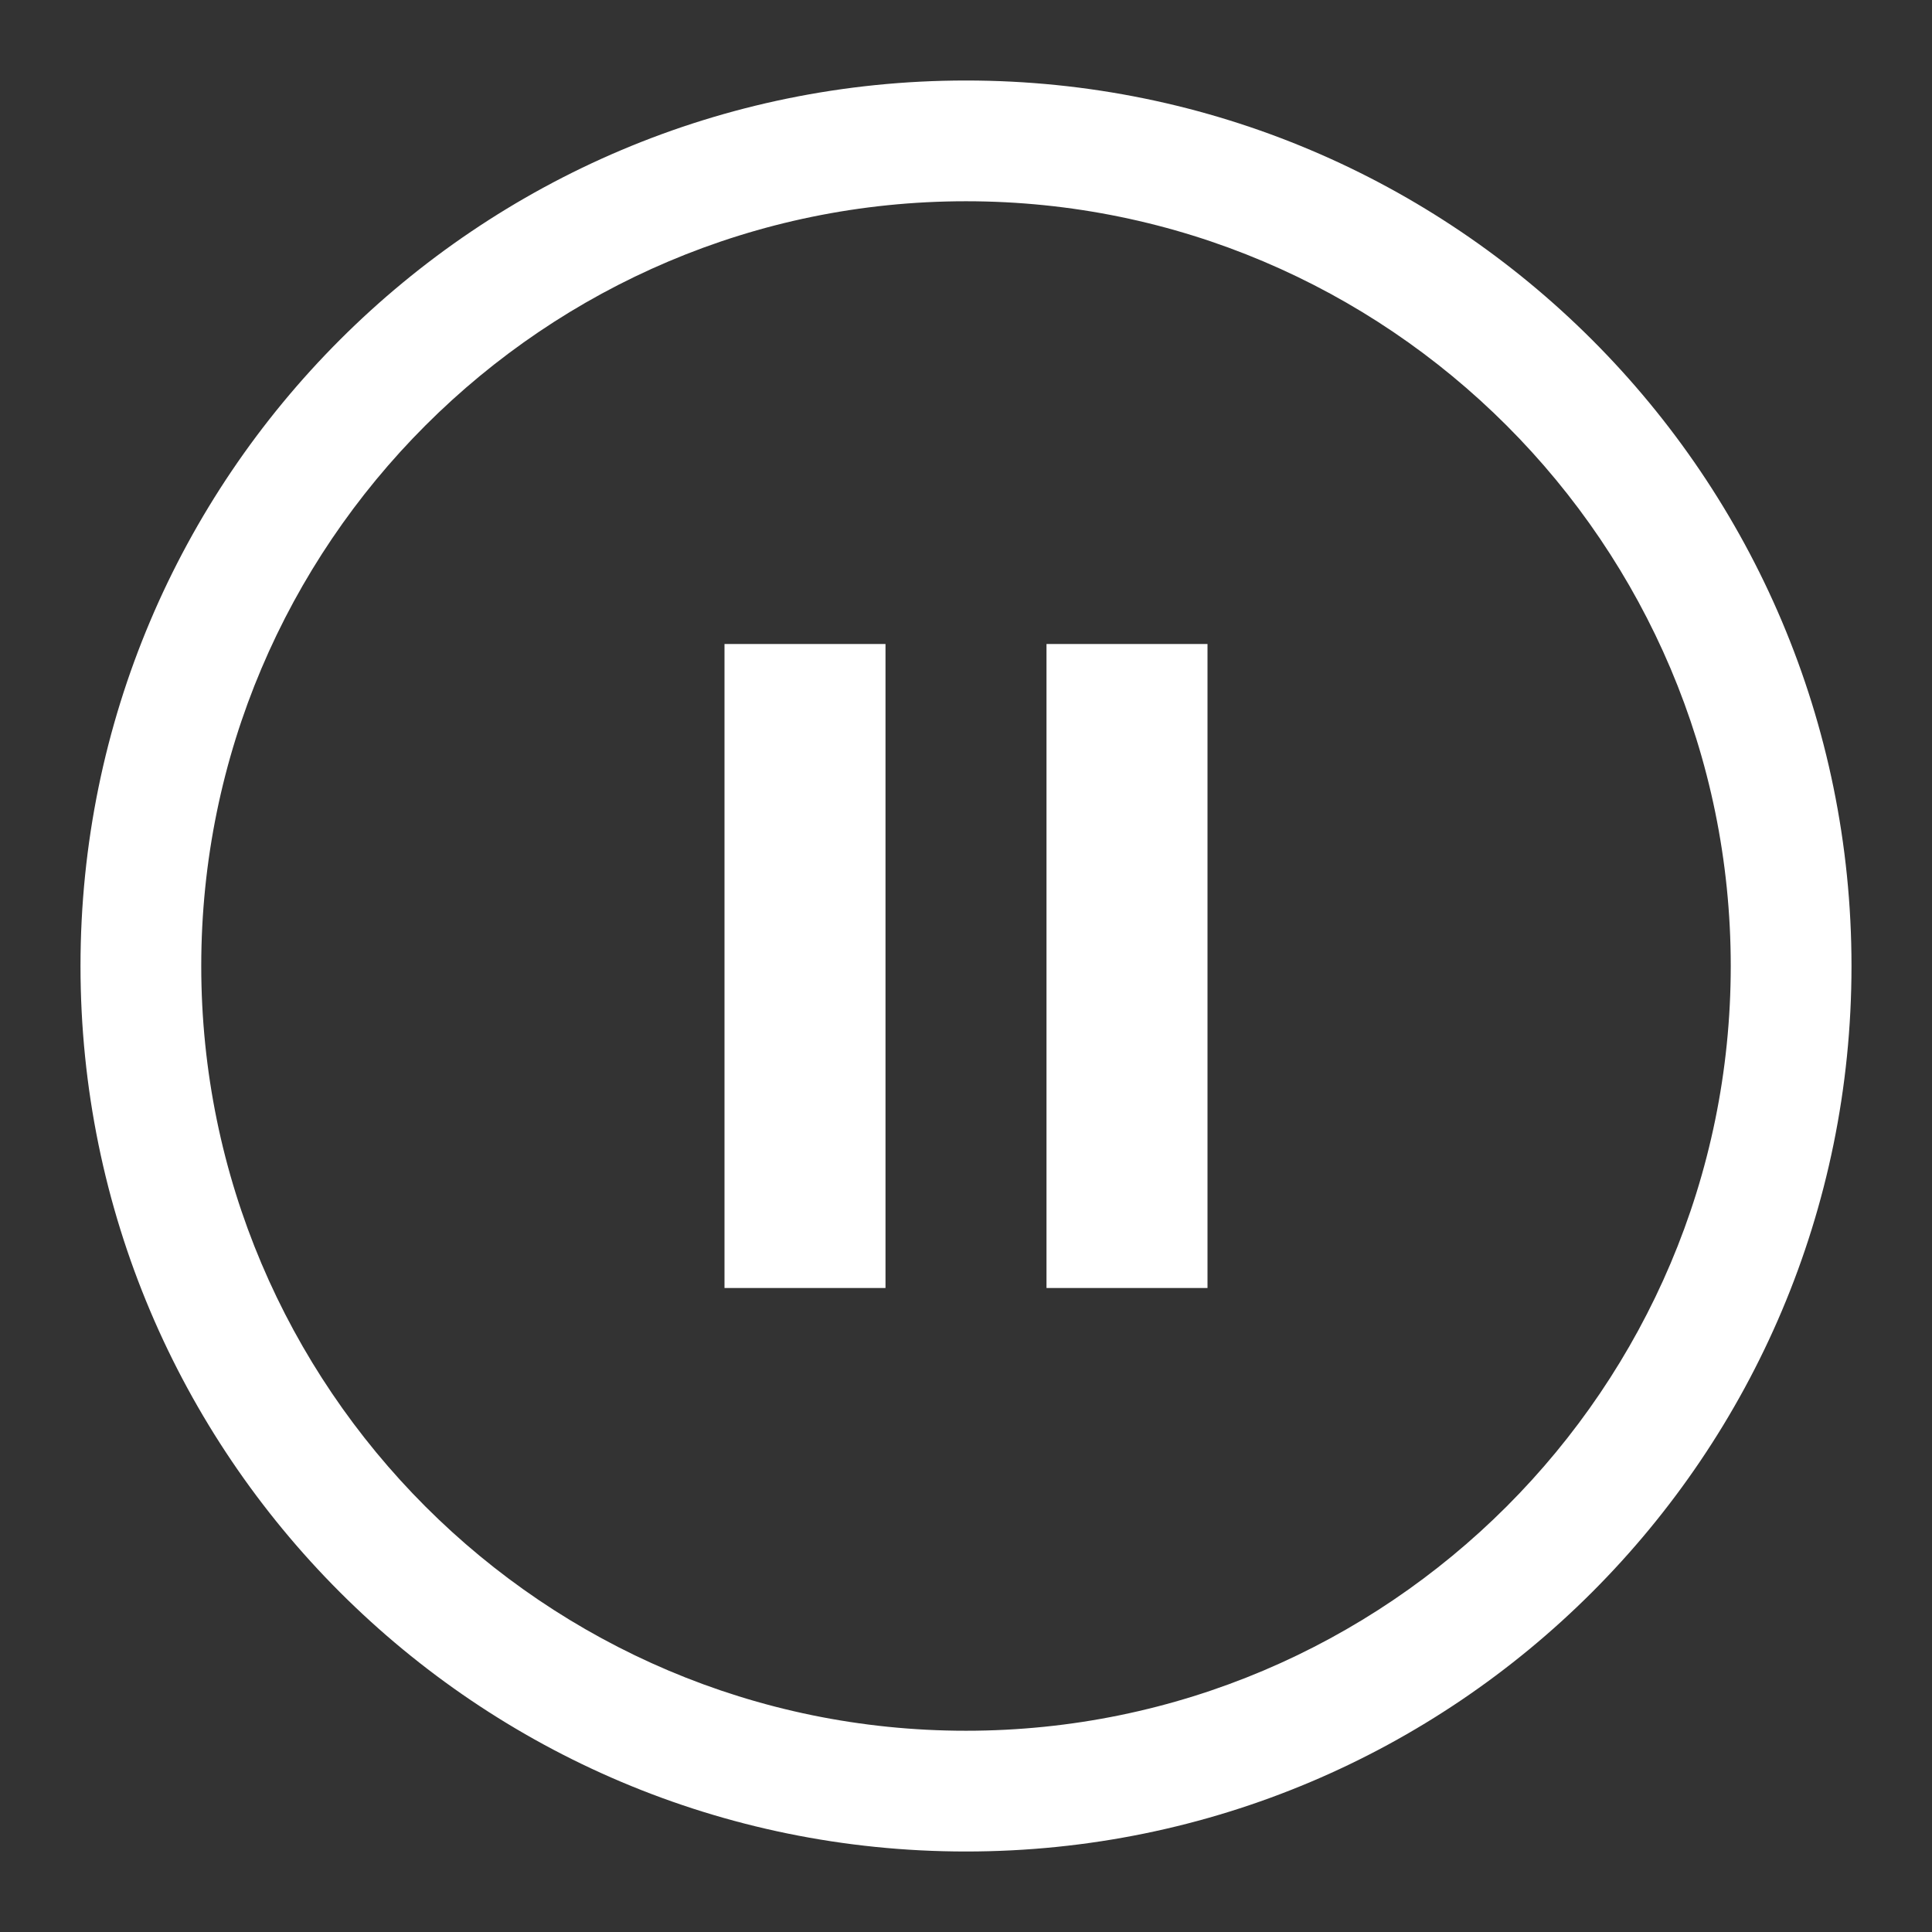 <?xml version="1.0" encoding="UTF-8"?>
<svg width="24px" height="24px" viewBox="0 0 24 24" version="1.1" xmlns="http://www.w3.org/2000/svg" xmlns:xlink="http://www.w3.org/1999/xlink">
    <rect x="0" y="0" width="24" height="24" fill="#333333" stroke="none"/>
    <title>icon/action/pause/default@svg</title>
    <g id="icon/action/pause/default" stroke="none" stroke-width="1" fill="none" fill-rule="evenodd">
        <path d="M12,1 C18.075,1 23,5.925 23,12 C23,18.075 18.075,23 12,23 C5.925,23 1,18.075 1,12 C1,5.925 5.925,1 12,1 Z M12,2.5 C6.76,2.5 2.5,6.76 2.5,12 C2.5,17.24 6.76,21.5 12,21.5 C17.24,21.5 21.5,17.24 21.5,12 C21.5,6.76 17.24,2.5 12,2.5 Z M11,8 L11,16 L9,16 L9,8 L11,8 Z M15,8 L15,16 L13,16 L13,8 L15,8 Z" id="Combined-Shape" fill="#FFFFFF"></path>
    </g>
</svg>